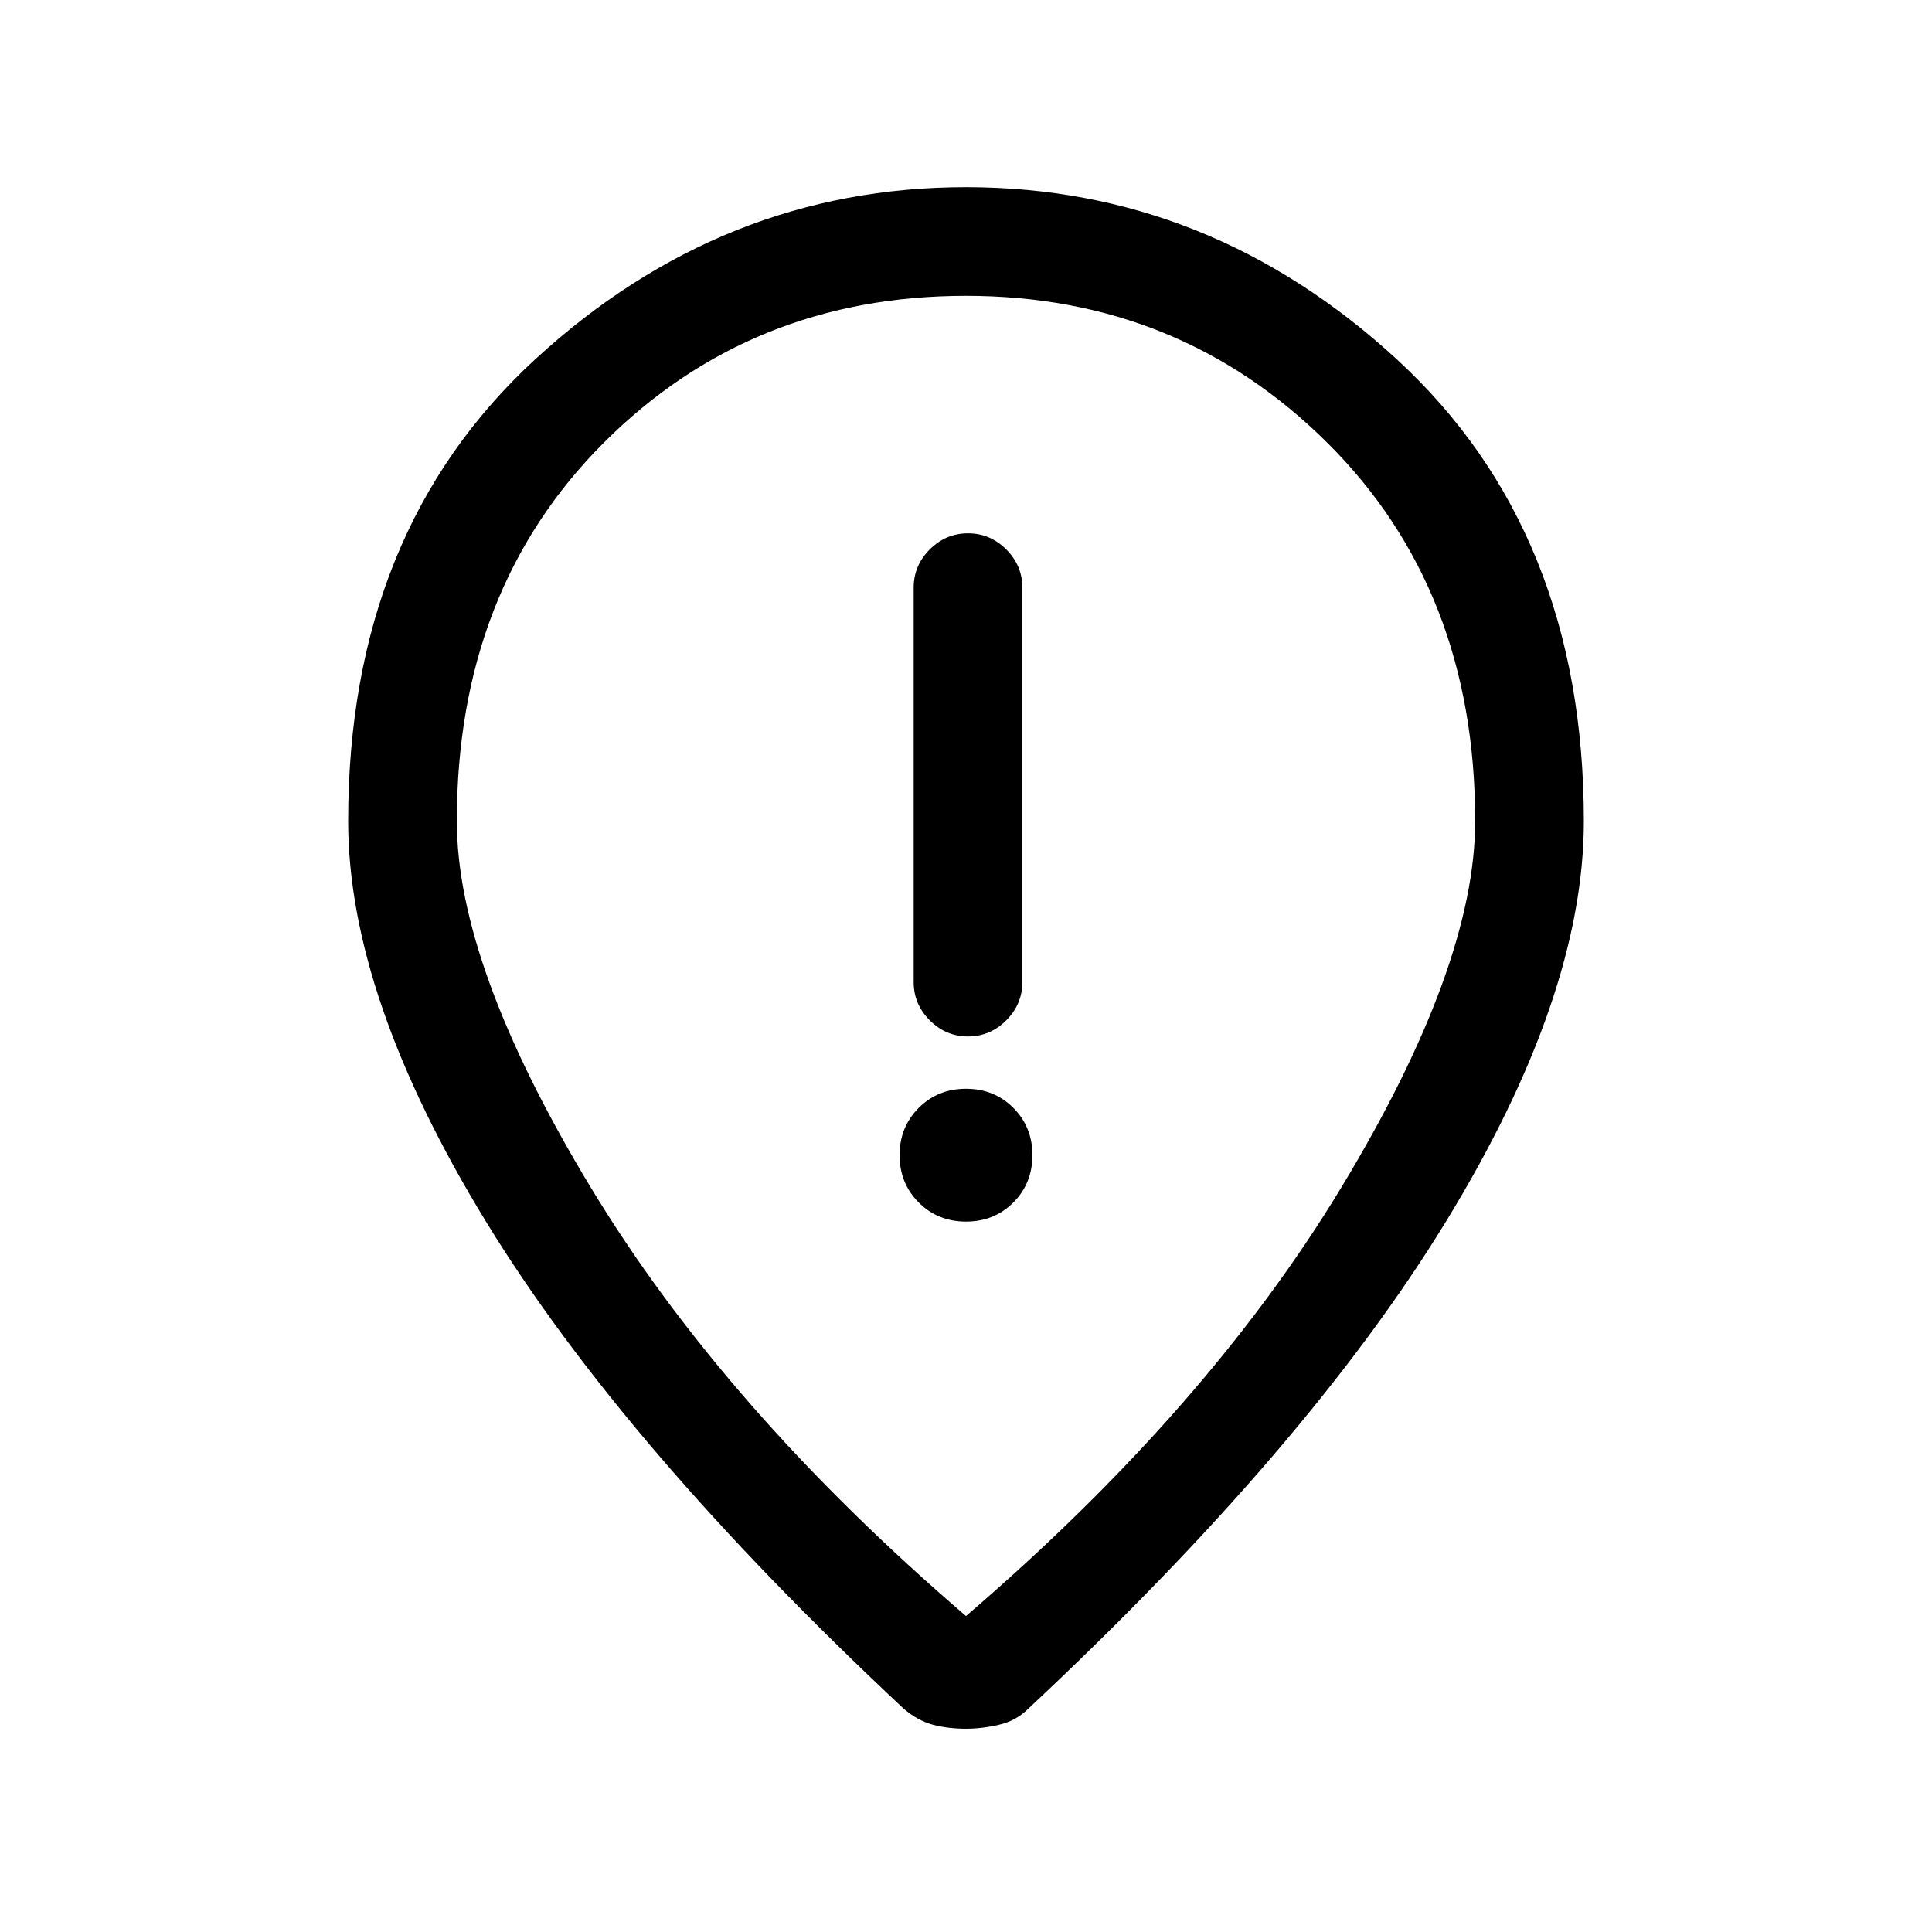 <svg xmlns="http://www.w3.org/2000/svg" height="24" width="24"><path d="M12.025 12.875q.275 0 .475-.2.2-.2.2-.475V7.3q0-.275-.2-.475-.2-.2-.475-.2-.275 0-.475.2-.2.2-.2.475v4.9q0 .275.2.475.2.2.475.2Zm-.025 2.3q.35 0 .588-.237.237-.238.237-.588t-.237-.588q-.238-.237-.588-.237t-.587.237q-.238.238-.238.588t.238.588q.237.237.587.237Zm0 4.9q3-2.575 4.663-5.325 1.662-2.75 1.662-4.55 0-2.875-1.837-4.7Q14.65 3.675 12 3.675q-2.675 0-4.5 1.825-1.825 1.825-1.825 4.7 0 1.8 1.663 4.55Q9 17.5 12 20.075Zm0 1.4q-.225 0-.412-.05-.188-.05-.363-.2-3.475-3.25-5.188-6.05-1.712-2.8-1.712-4.975 0-3.6 2.325-5.738Q8.975 2.325 12 2.325q3.025 0 5.35 2.137Q19.675 6.6 19.675 10.2q0 2.175-1.713 4.975-1.712 2.8-5.187 6.05-.15.15-.362.2-.213.05-.413.05ZM12 10.2Z"/></svg>